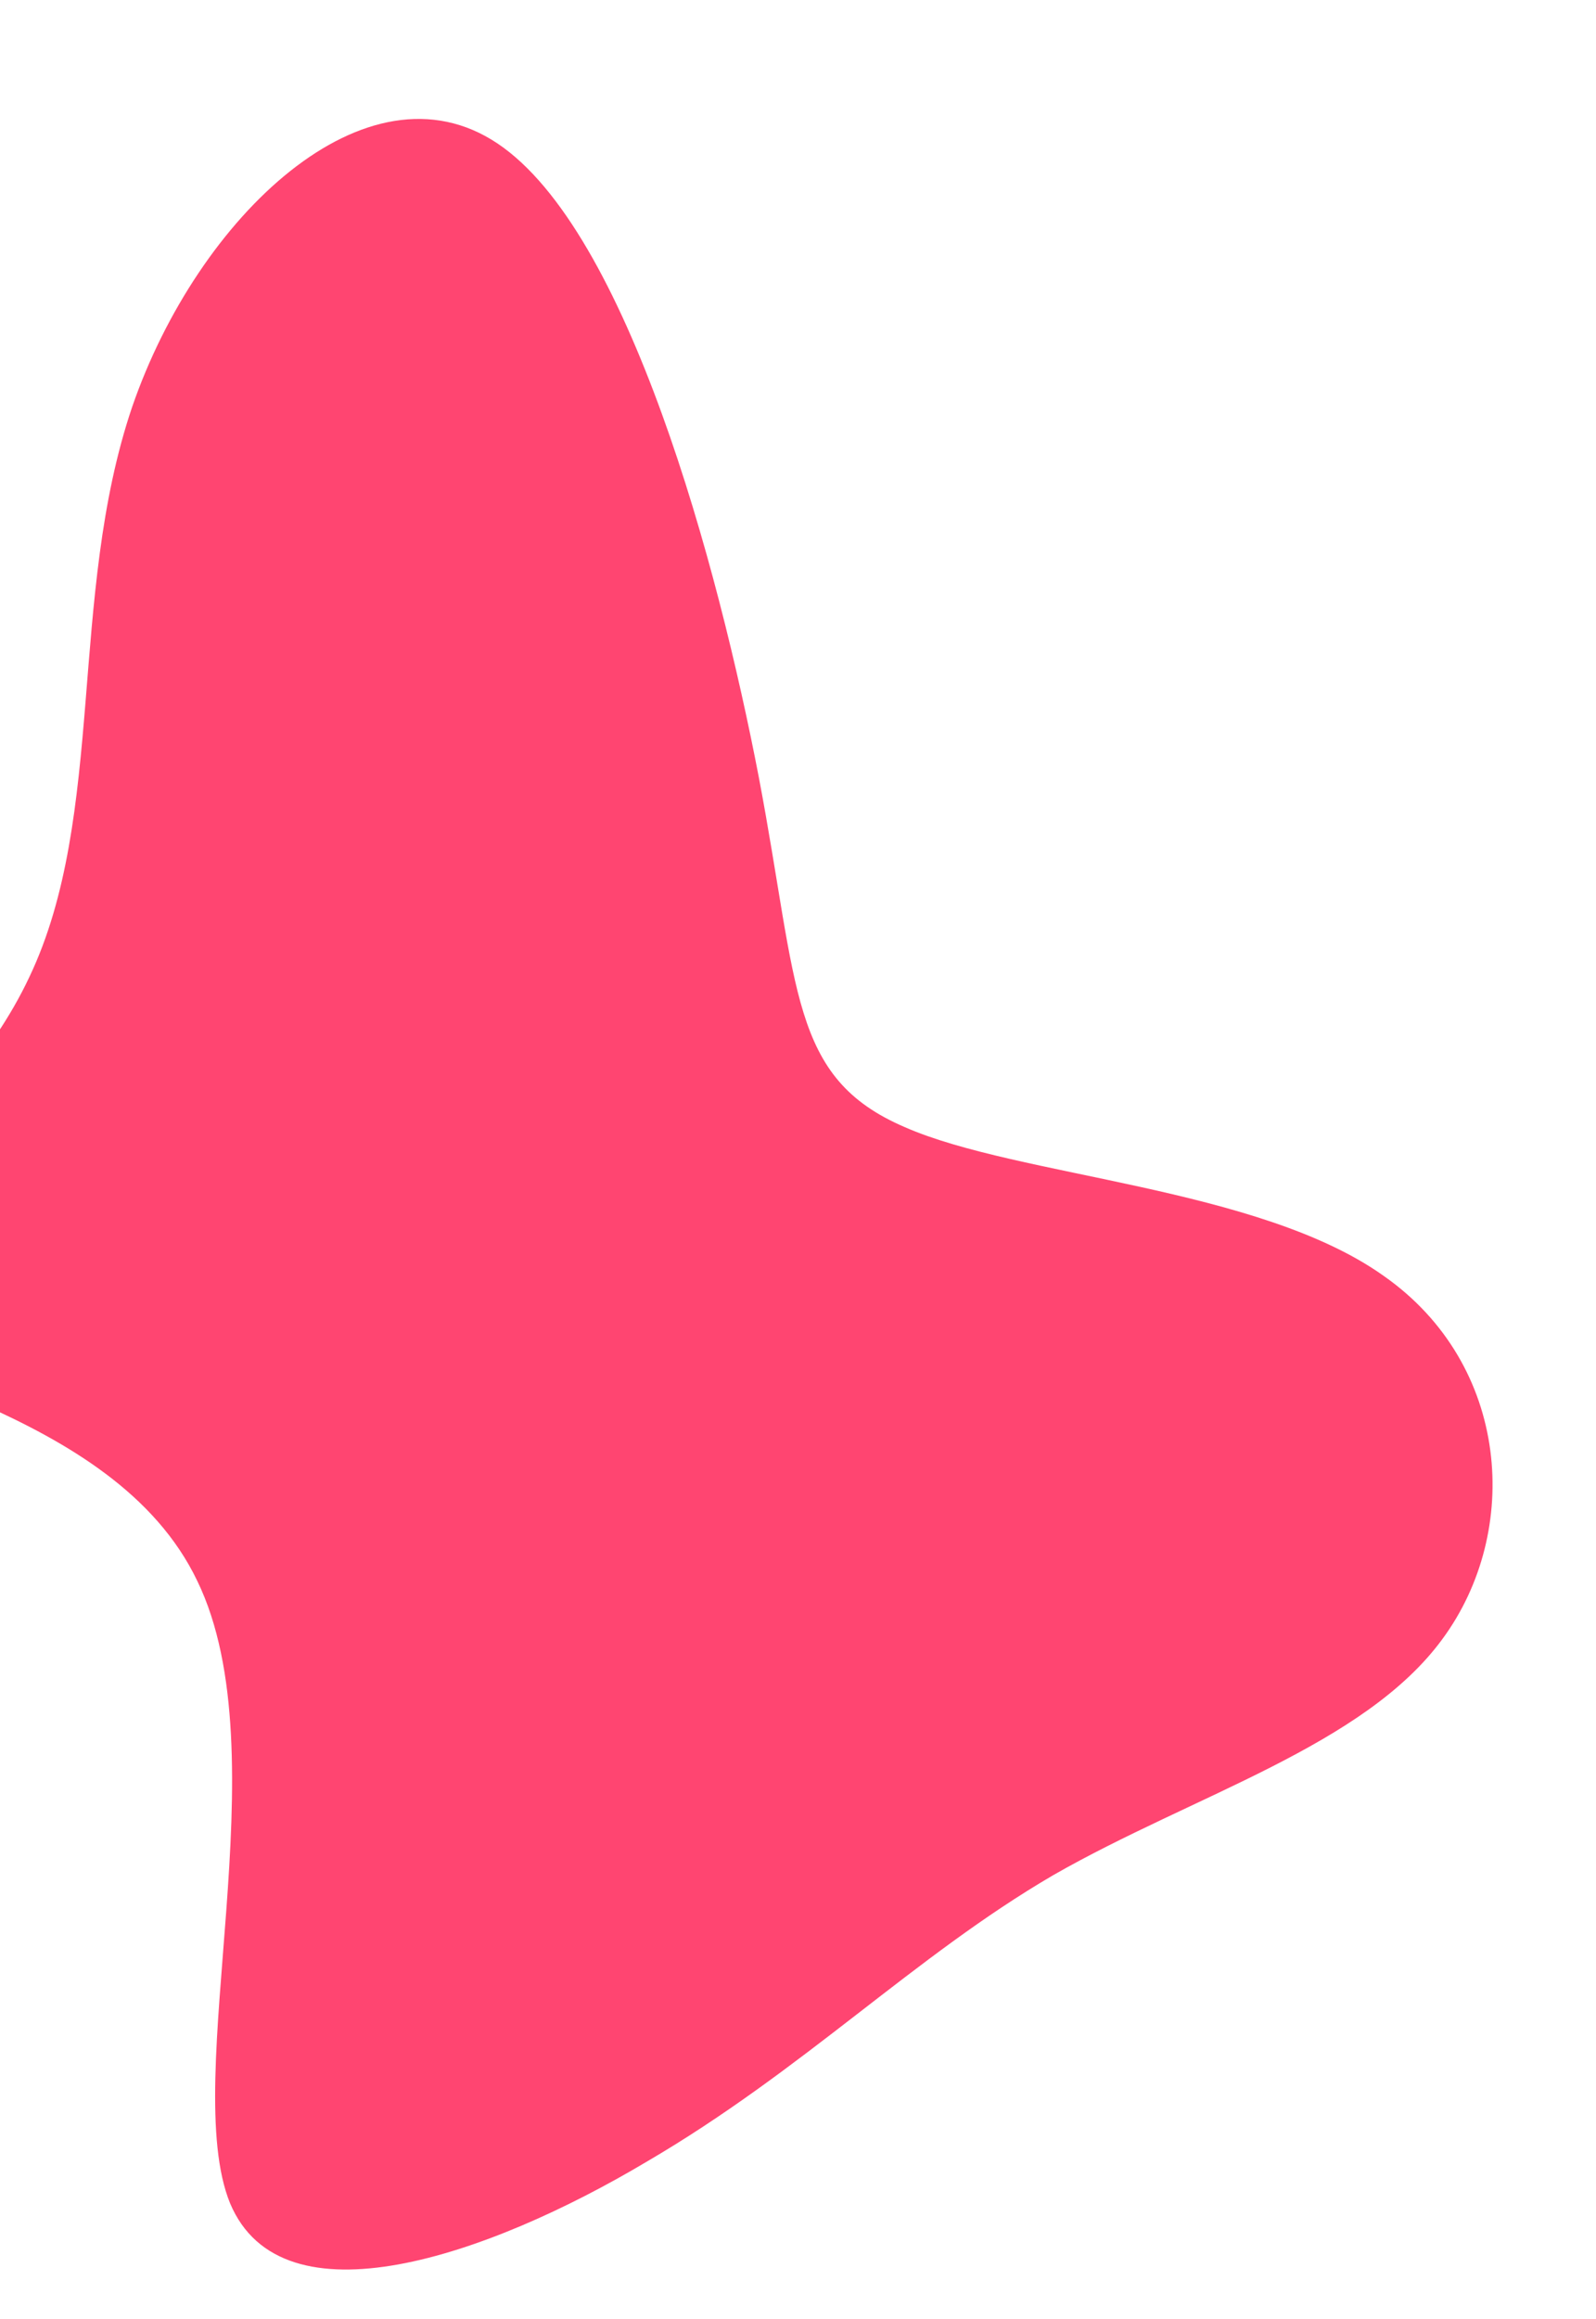 <svg width="400" height="581" viewBox="0 0 400 581" fill="none" xmlns="http://www.w3.org/2000/svg">
<path d="M124.675 35.934C157.408 57.834 179.993 141.711 190.213 194.889C200.238 247.78 197.898 269.972 226.706 282.347C255.224 294.919 315.472 297.277 346.847 319.68C378.512 341.885 381.4 383.65 361.493 410.634C341.877 437.42 299.176 449.624 263.988 469.756C228.995 490.175 201.515 518.522 161.967 541.617C122.323 565.198 70.706 583.041 57.66 551.965C44.904 520.692 70.619 439.727 49.458 396.087C28.392 351.962 -39.745 344.874 -49.819 328.175C-59.697 311.765 -11.709 285.456 7.365 244.742C26.636 204.316 16.992 149.485 33.124 101.941C49.547 54.2 91.942 14.034 124.675 35.934Z" fill="#FF4571"/>
</svg>
